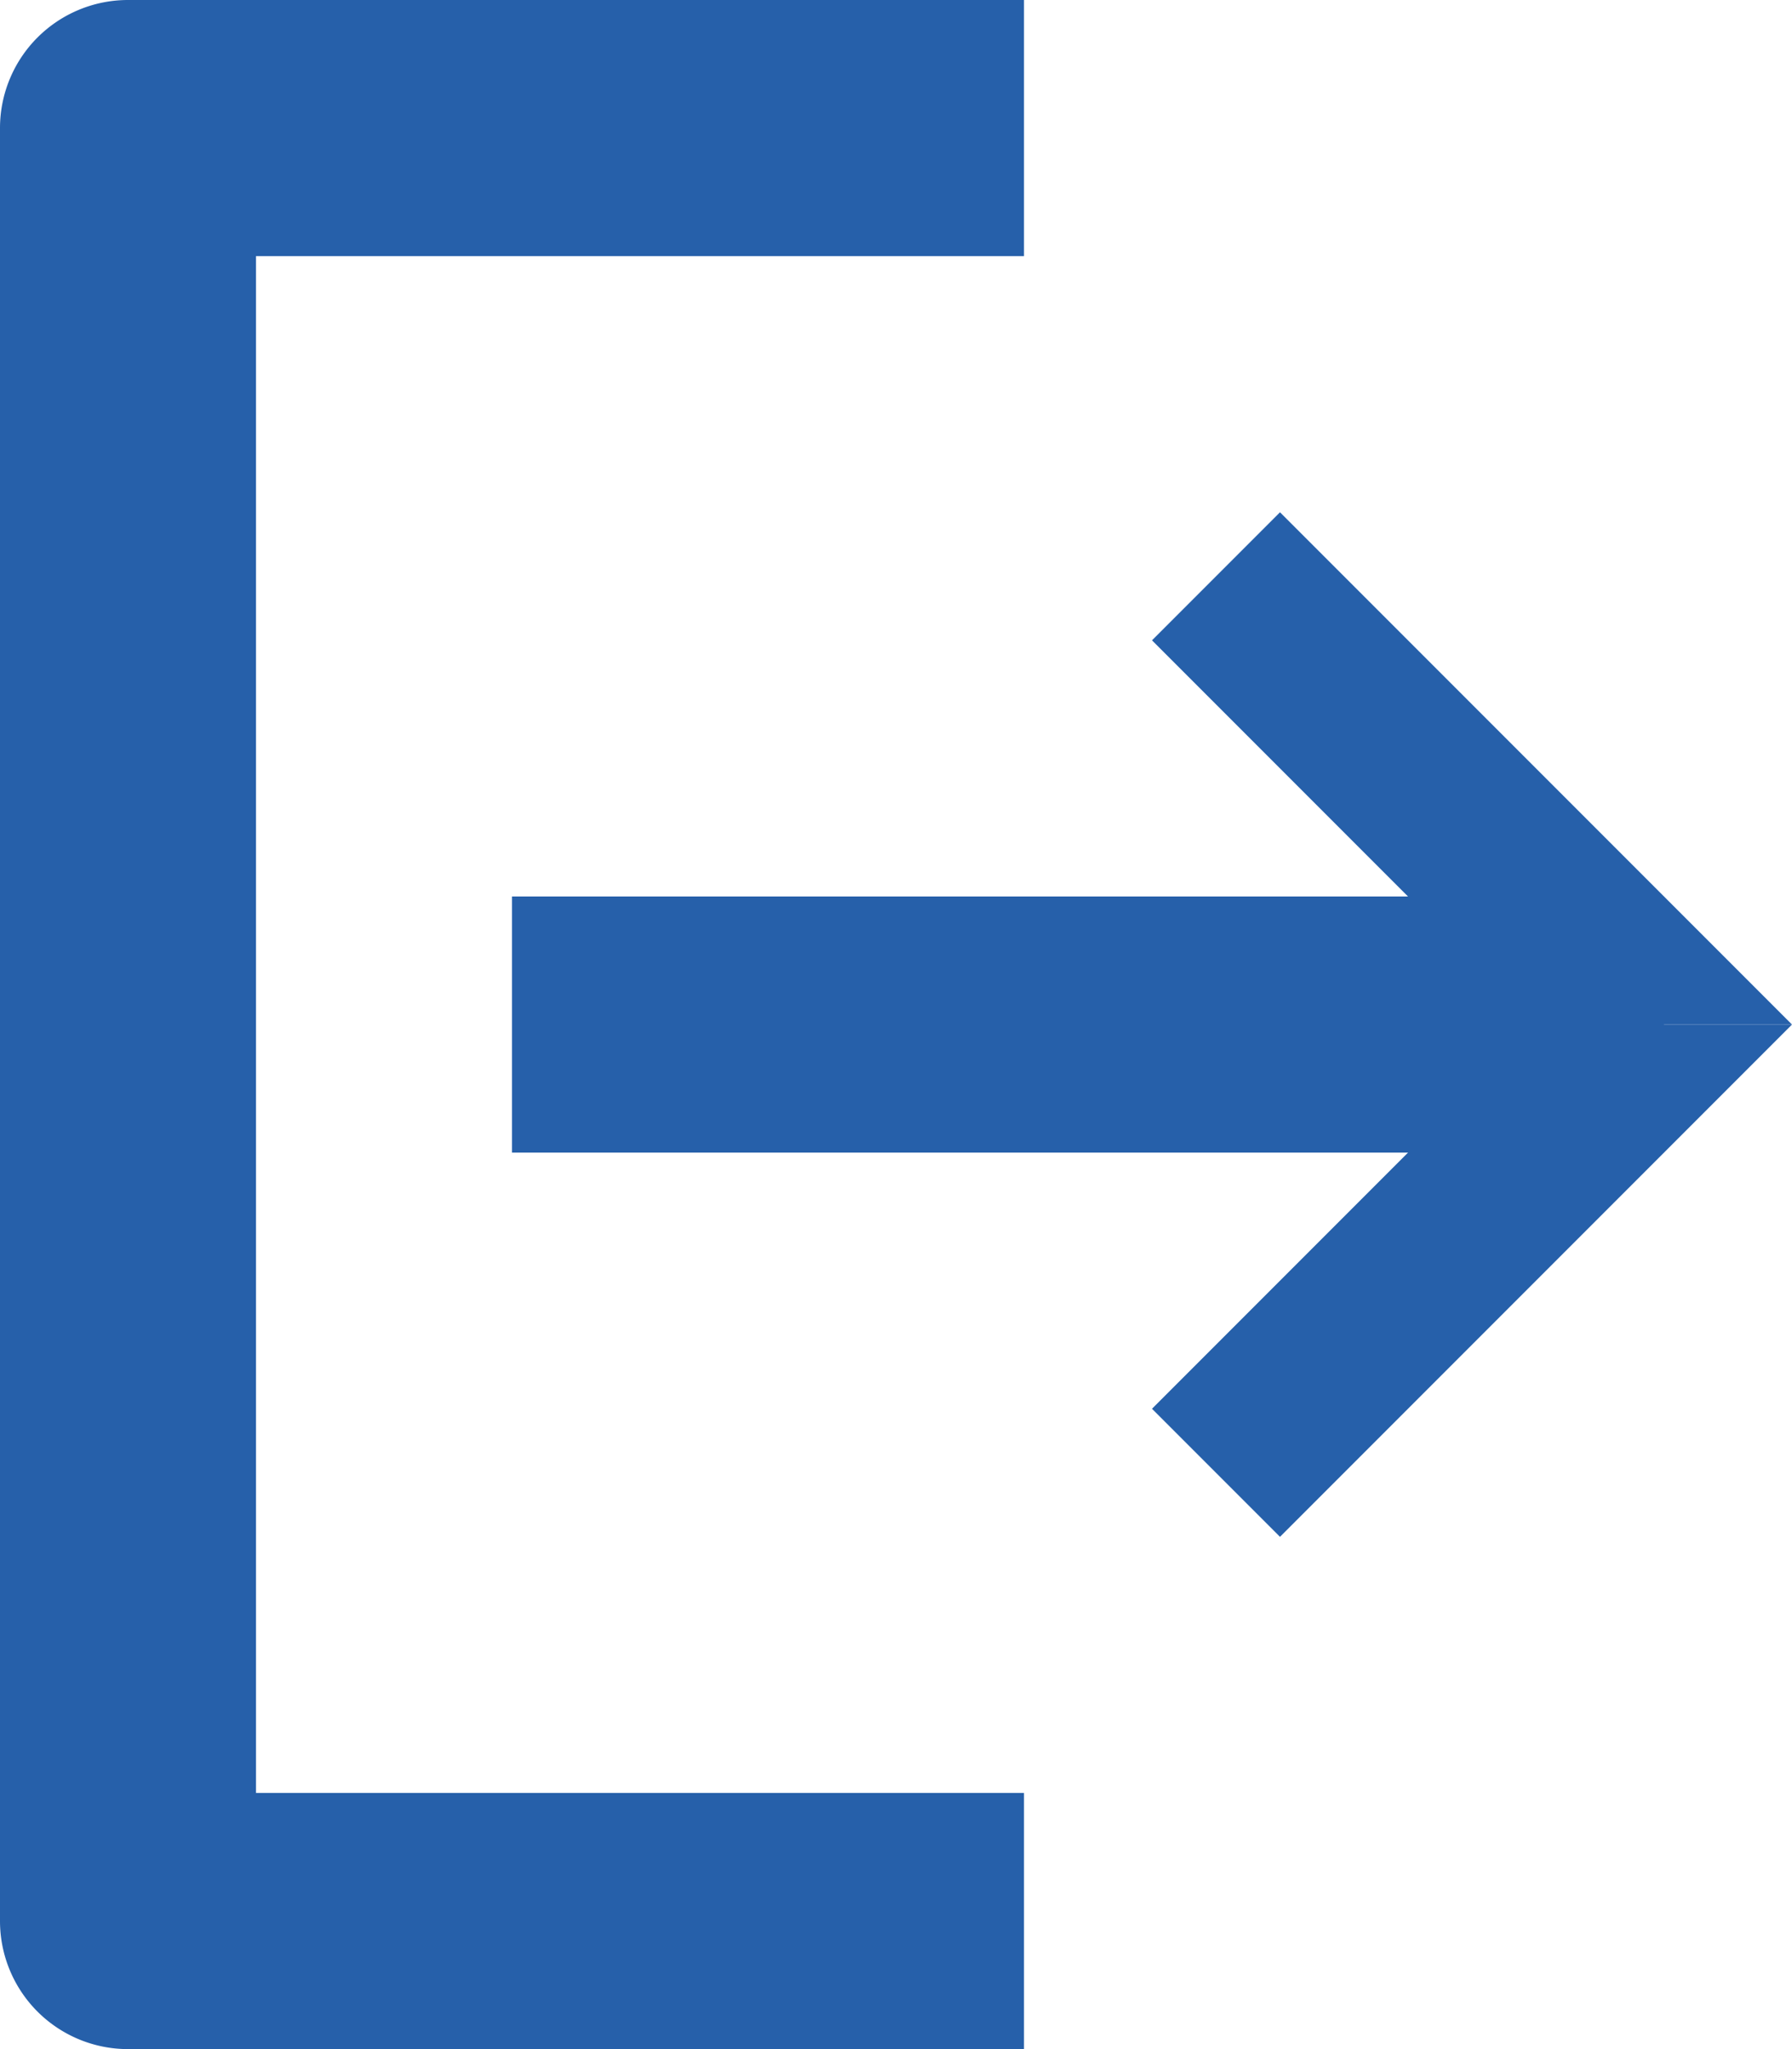 <svg xmlns="http://www.w3.org/2000/svg" viewBox="0 0 14 16"><g id="Calque_2" data-name="Calque 2"><g id="timetable_2" data-name="timetable 2"><path d="M2,2V14H8v2H1a1,1,0,0,1-1-1V1A1,1,0,0,1,1,0H8V2Z" style="fill:#2660aa"/><rect x="4" y="7" width="9" height="2" style="fill:#2660aa"/><polygon points="9 5 10 4 14 8 12 8 9 5" style="fill:#2660aa"/><polygon points="9 11 10 12 14 8 12 8 9 11" style="fill:#2660aa"/></g></g></svg>